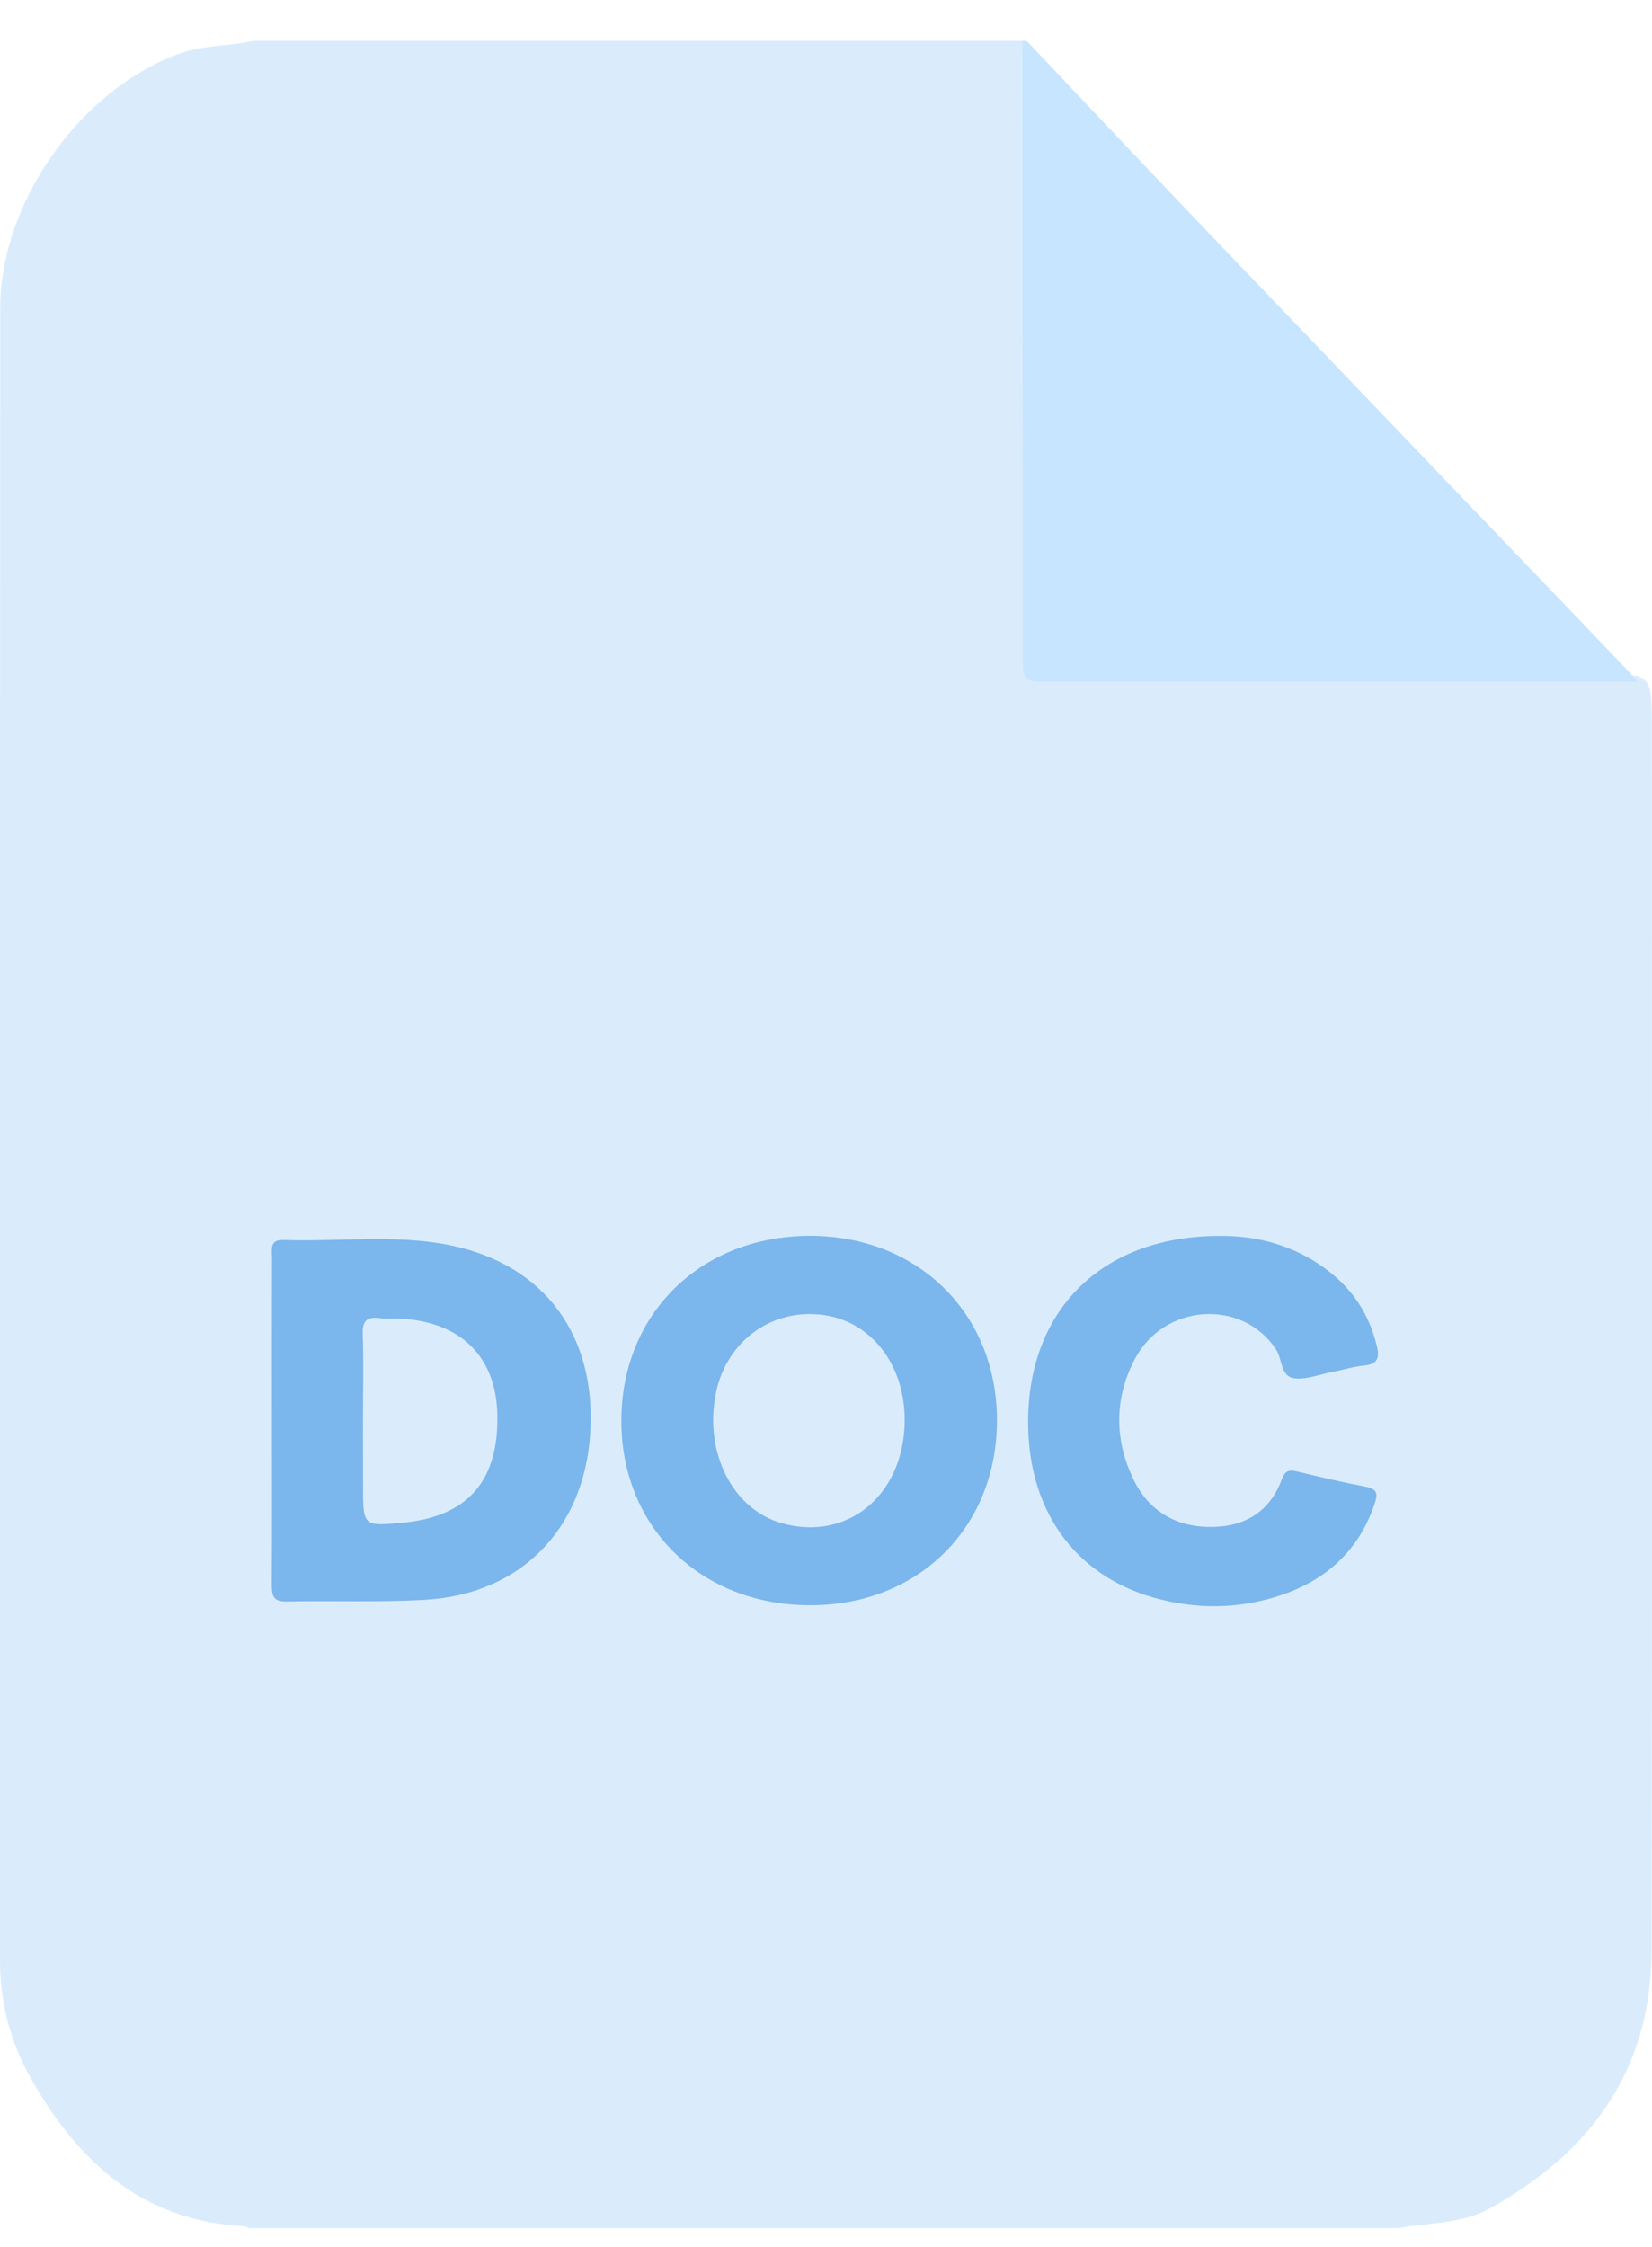 <svg width="25" height="34" viewBox="0 0 25 34" fill="none" xmlns="http://www.w3.org/2000/svg">
<path d="M21.161 33.716C15.365 33.716 9.569 33.716 3.773 33.716C3.744 33.702 3.717 33.687 3.683 33.685C2.154 33.605 1.183 32.709 0.472 31.459C0.16 30.91 0 30.307 0 29.667C0.001 21.334 -0.002 13 0.003 4.668C0.003 3.068 1.202 1.371 2.7 0.817C3.068 0.68 3.461 0.702 3.837 0.619C7.716 0.619 11.594 0.619 15.473 0.619C15.651 0.84 15.624 1.105 15.625 1.361C15.627 4.02 15.626 6.68 15.626 9.339C15.626 10.162 15.627 10.162 16.448 10.163C18.85 10.163 21.25 10.164 23.651 10.162C24.028 10.162 24.405 10.16 24.777 10.229C24.937 10.28 24.976 10.409 24.986 10.557C24.999 10.729 24.998 10.901 24.998 11.073C24.998 17.218 25.005 23.364 24.994 29.508C24.991 31.311 24.079 32.572 22.536 33.421C22.109 33.655 21.622 33.627 21.161 33.716Z" fill="#DAECFC"/>
<path d="M15.537 0.619C16.439 1.572 17.338 2.528 18.245 3.476C20.373 5.701 22.504 7.922 24.634 10.146C24.686 10.2 24.73 10.259 24.779 10.317C21.819 10.317 18.859 10.317 15.899 10.317C15.478 10.317 15.477 10.316 15.477 9.886C15.475 6.797 15.474 3.708 15.472 0.619C15.493 0.619 15.515 0.619 15.537 0.619Z" fill="#C7E5FF"/>
<path d="M4.115 21.488C4.115 20.669 4.114 19.851 4.116 19.032C4.116 18.91 4.075 18.756 4.287 18.763C5.125 18.792 5.97 18.674 6.801 18.84C8.248 19.131 9.042 20.223 8.929 21.73C8.822 23.157 7.864 24.125 6.433 24.207C5.735 24.248 5.033 24.218 4.334 24.233C4.129 24.237 4.112 24.137 4.113 23.975C4.118 23.146 4.115 22.317 4.115 21.488Z" fill="#7BB6ED"/>
<path d="M12.253 18.7C13.889 18.698 15.084 19.872 15.087 21.484C15.091 23.105 13.909 24.284 12.276 24.29C10.618 24.297 9.407 23.123 9.403 21.507C9.399 19.885 10.599 18.703 12.253 18.7Z" fill="#7BB6ED"/>
<path d="M18.494 18.701C19.051 18.7 19.664 18.858 20.184 19.297C20.524 19.585 20.738 19.948 20.839 20.381C20.878 20.552 20.84 20.643 20.648 20.662C20.479 20.679 20.311 20.731 20.143 20.764C19.954 20.8 19.755 20.883 19.574 20.853C19.38 20.821 19.406 20.562 19.309 20.416C18.797 19.647 17.612 19.719 17.169 20.573C16.858 21.172 16.864 21.804 17.164 22.407C17.4 22.882 17.82 23.113 18.349 23.105C18.845 23.097 19.218 22.869 19.395 22.39C19.446 22.254 19.502 22.235 19.629 22.265C19.973 22.349 20.319 22.43 20.667 22.496C20.853 22.532 20.852 22.61 20.799 22.764C20.562 23.459 20.076 23.902 19.398 24.133C18.762 24.349 18.107 24.359 17.459 24.174C16.241 23.828 15.539 22.818 15.559 21.465C15.581 19.788 16.709 18.686 18.494 18.701Z" fill="#7BB6ED"/>
<path d="M5.493 21.483C5.493 21.052 5.504 20.621 5.489 20.19C5.481 19.984 5.554 19.919 5.747 19.945C5.832 19.956 5.92 19.947 6.006 19.95C6.951 19.982 7.503 20.507 7.526 21.395C7.552 22.4 7.083 22.944 6.109 23.039C5.494 23.098 5.494 23.098 5.494 22.485C5.493 22.151 5.493 21.817 5.493 21.483Z" fill="#DAECFC"/>
<path d="M13.69 21.542C13.66 22.642 12.81 23.328 11.827 23.047C11.096 22.839 10.664 22.001 10.827 21.112C10.971 20.33 11.63 19.818 12.397 19.89C13.173 19.962 13.713 20.651 13.69 21.542Z" fill="#DAECFC"/>
</svg>
